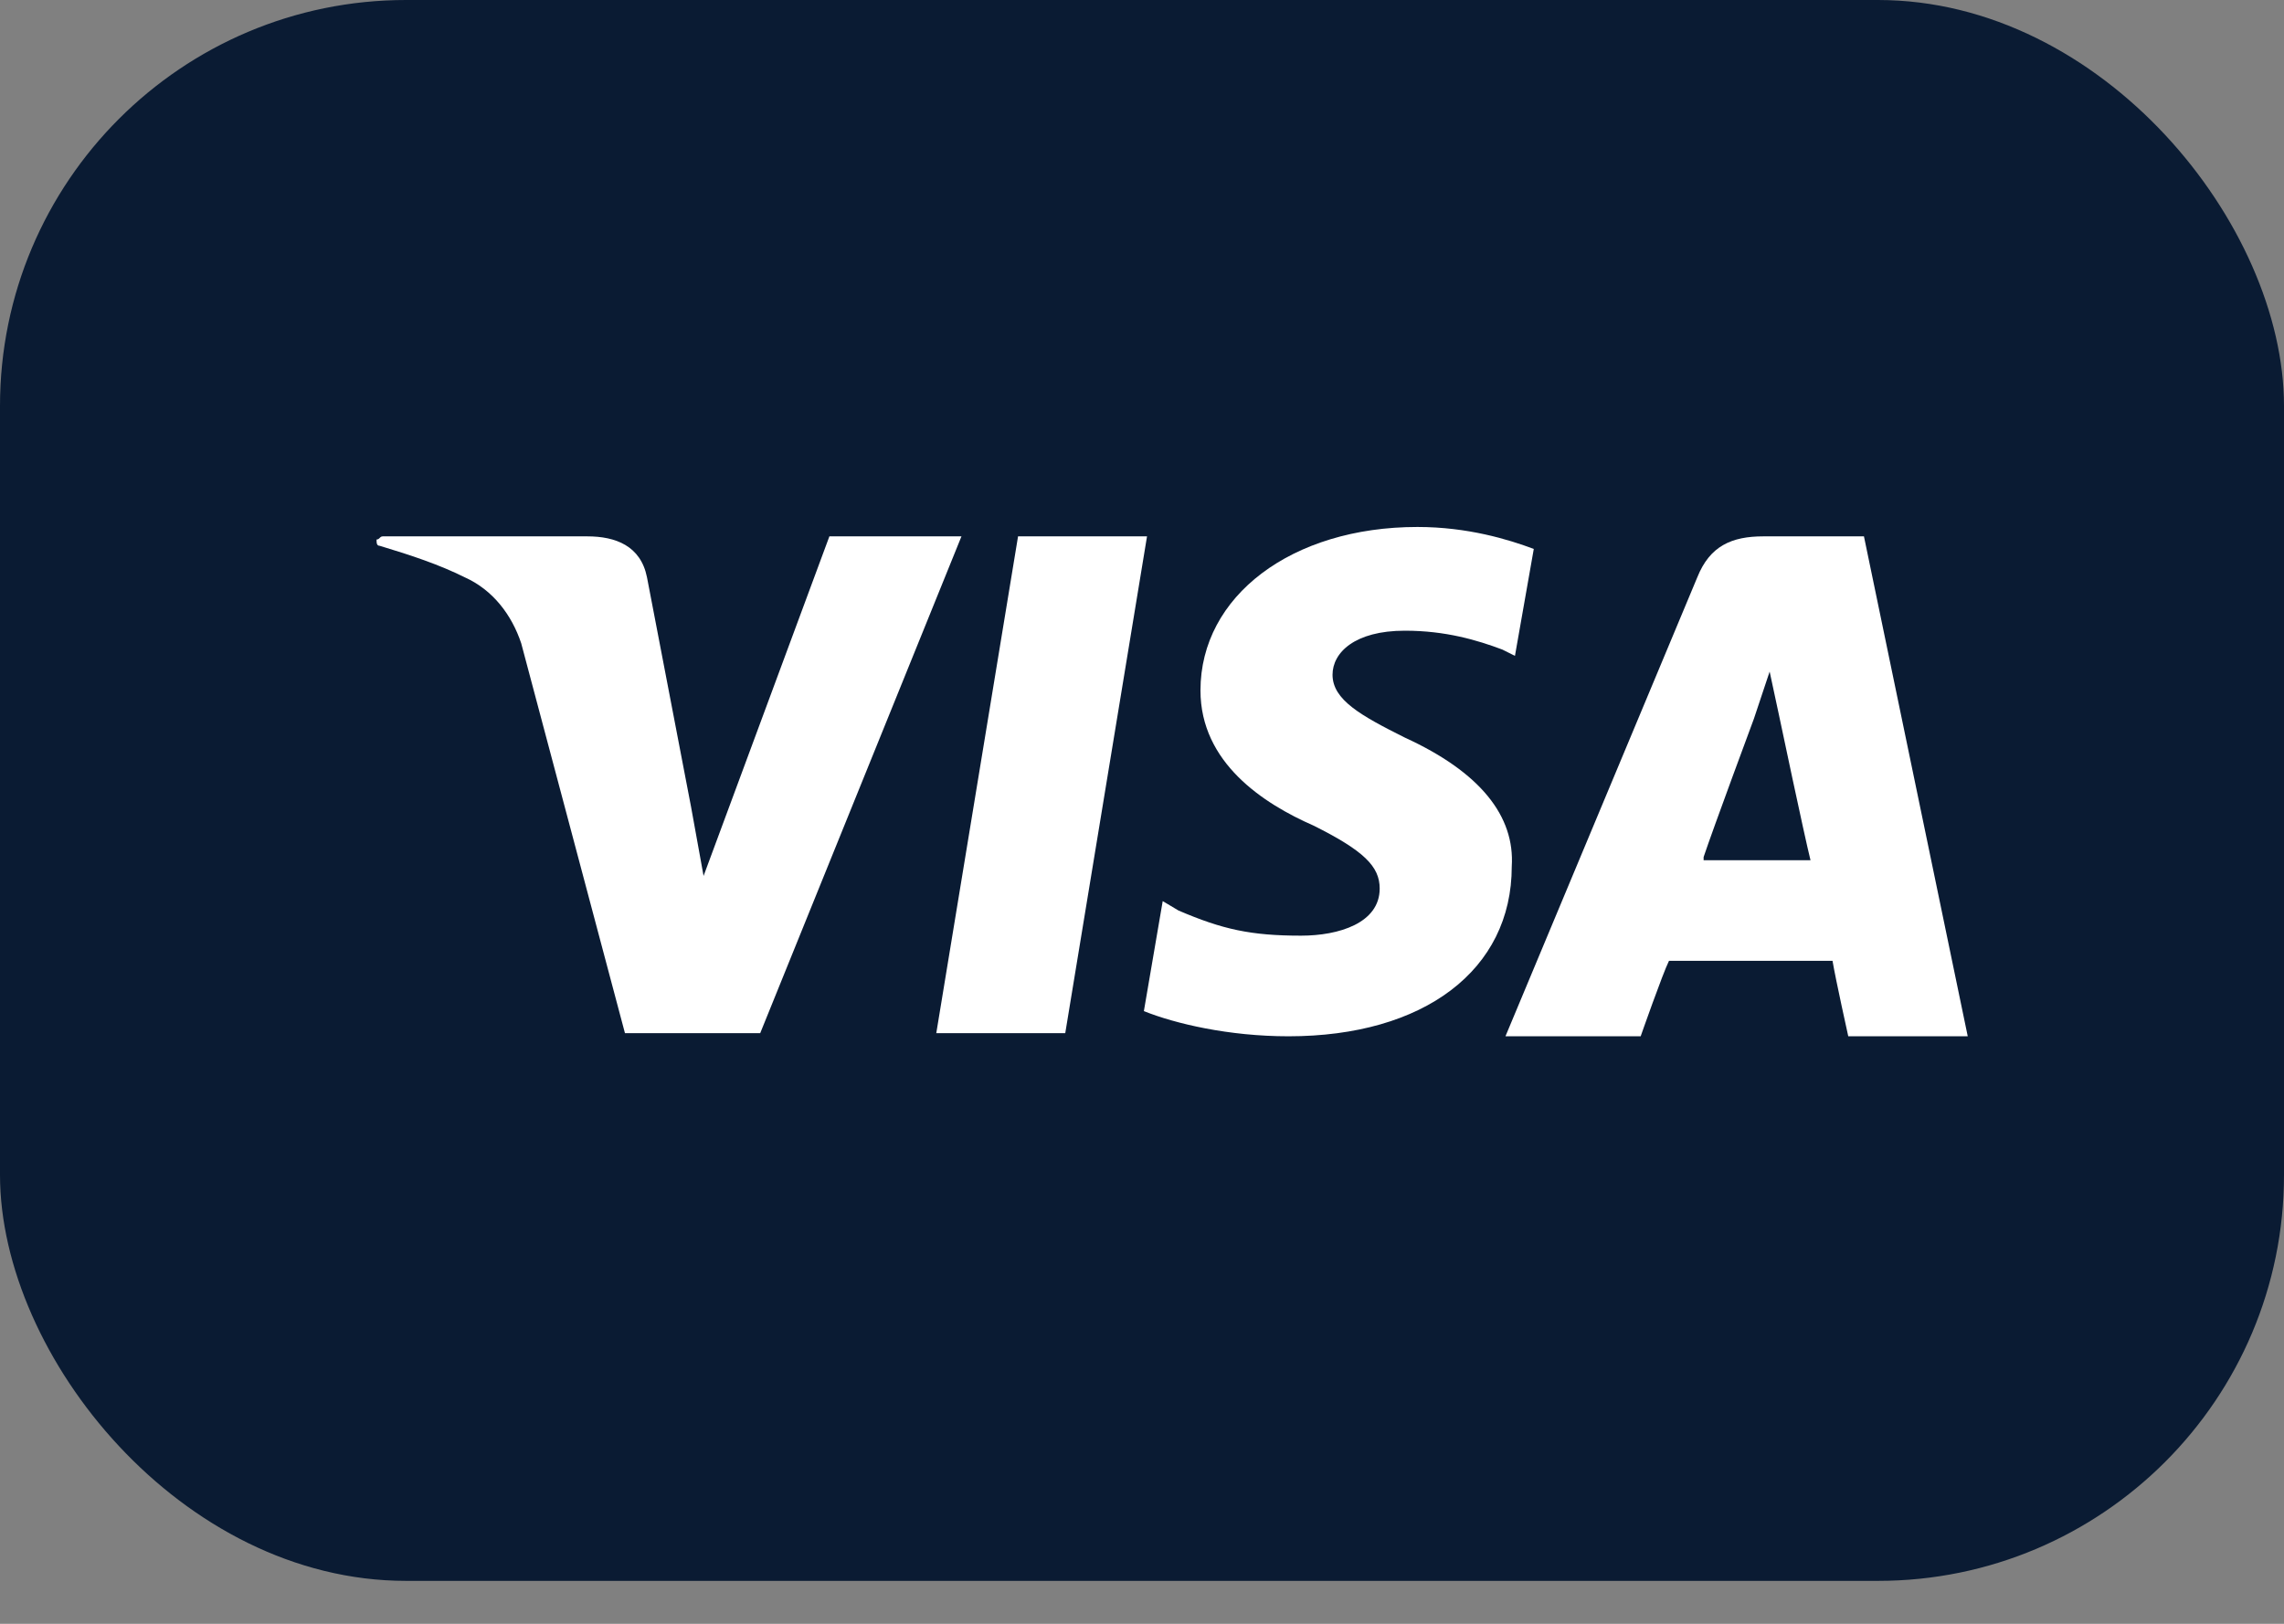 <svg width="45" height="32" viewBox="0 0 45 32" fill="none" xmlns="http://www.w3.org/2000/svg">
<rect x="0" y="0" width="45" height="32" fill="#808080" stroke="none"/>
<rect width="45" height="31.154" rx="8" fill="#0A1B33"/>
<path d="M20.058 10.57L18.447 20.36H20.988L22.599 10.57H20.058Z" fill="white"/>
<path d="M34.742 10.57C34.122 10.57 33.689 10.756 33.441 11.376L29.661 20.422H32.325C32.325 20.422 32.759 19.183 32.883 18.935C33.193 18.935 35.733 18.935 36.105 18.935C36.167 19.306 36.415 20.422 36.415 20.422H38.769L36.724 10.57H34.742ZM33.565 16.89C33.751 16.332 34.556 14.164 34.556 14.164C34.556 14.164 34.742 13.606 34.866 13.235L35.052 14.102C35.052 14.102 35.547 16.456 35.671 16.952H33.565V16.89Z" fill="white"/>
<path d="M27.679 14.536C26.812 14.102 26.254 13.792 26.254 13.297C26.254 12.863 26.688 12.429 27.679 12.429C28.484 12.429 29.104 12.615 29.6 12.801L29.848 12.925L30.219 10.818C29.724 10.632 28.918 10.385 27.927 10.385C25.448 10.385 23.652 11.748 23.652 13.606C23.652 15.031 24.891 15.837 25.882 16.271C26.873 16.766 27.183 17.076 27.183 17.51C27.183 18.191 26.378 18.439 25.634 18.439C24.643 18.439 24.085 18.315 23.218 17.943L22.908 17.758L22.537 19.926C23.156 20.174 24.209 20.422 25.387 20.422C28.051 20.422 29.785 19.121 29.785 17.076C29.848 16.085 29.166 15.217 27.679 14.536Z" fill="white"/>
<path d="M16.341 10.57L13.862 17.262L13.615 15.899L12.747 11.376C12.623 10.756 12.128 10.57 11.57 10.57H7.543C7.481 10.57 7.481 10.632 7.419 10.632C7.419 10.694 7.419 10.756 7.481 10.756C8.1 10.942 8.658 11.128 9.154 11.376C9.711 11.624 10.083 12.119 10.269 12.677L12.313 20.36H14.978L18.943 10.57H16.341V10.57Z" fill="white"/>
</svg>
